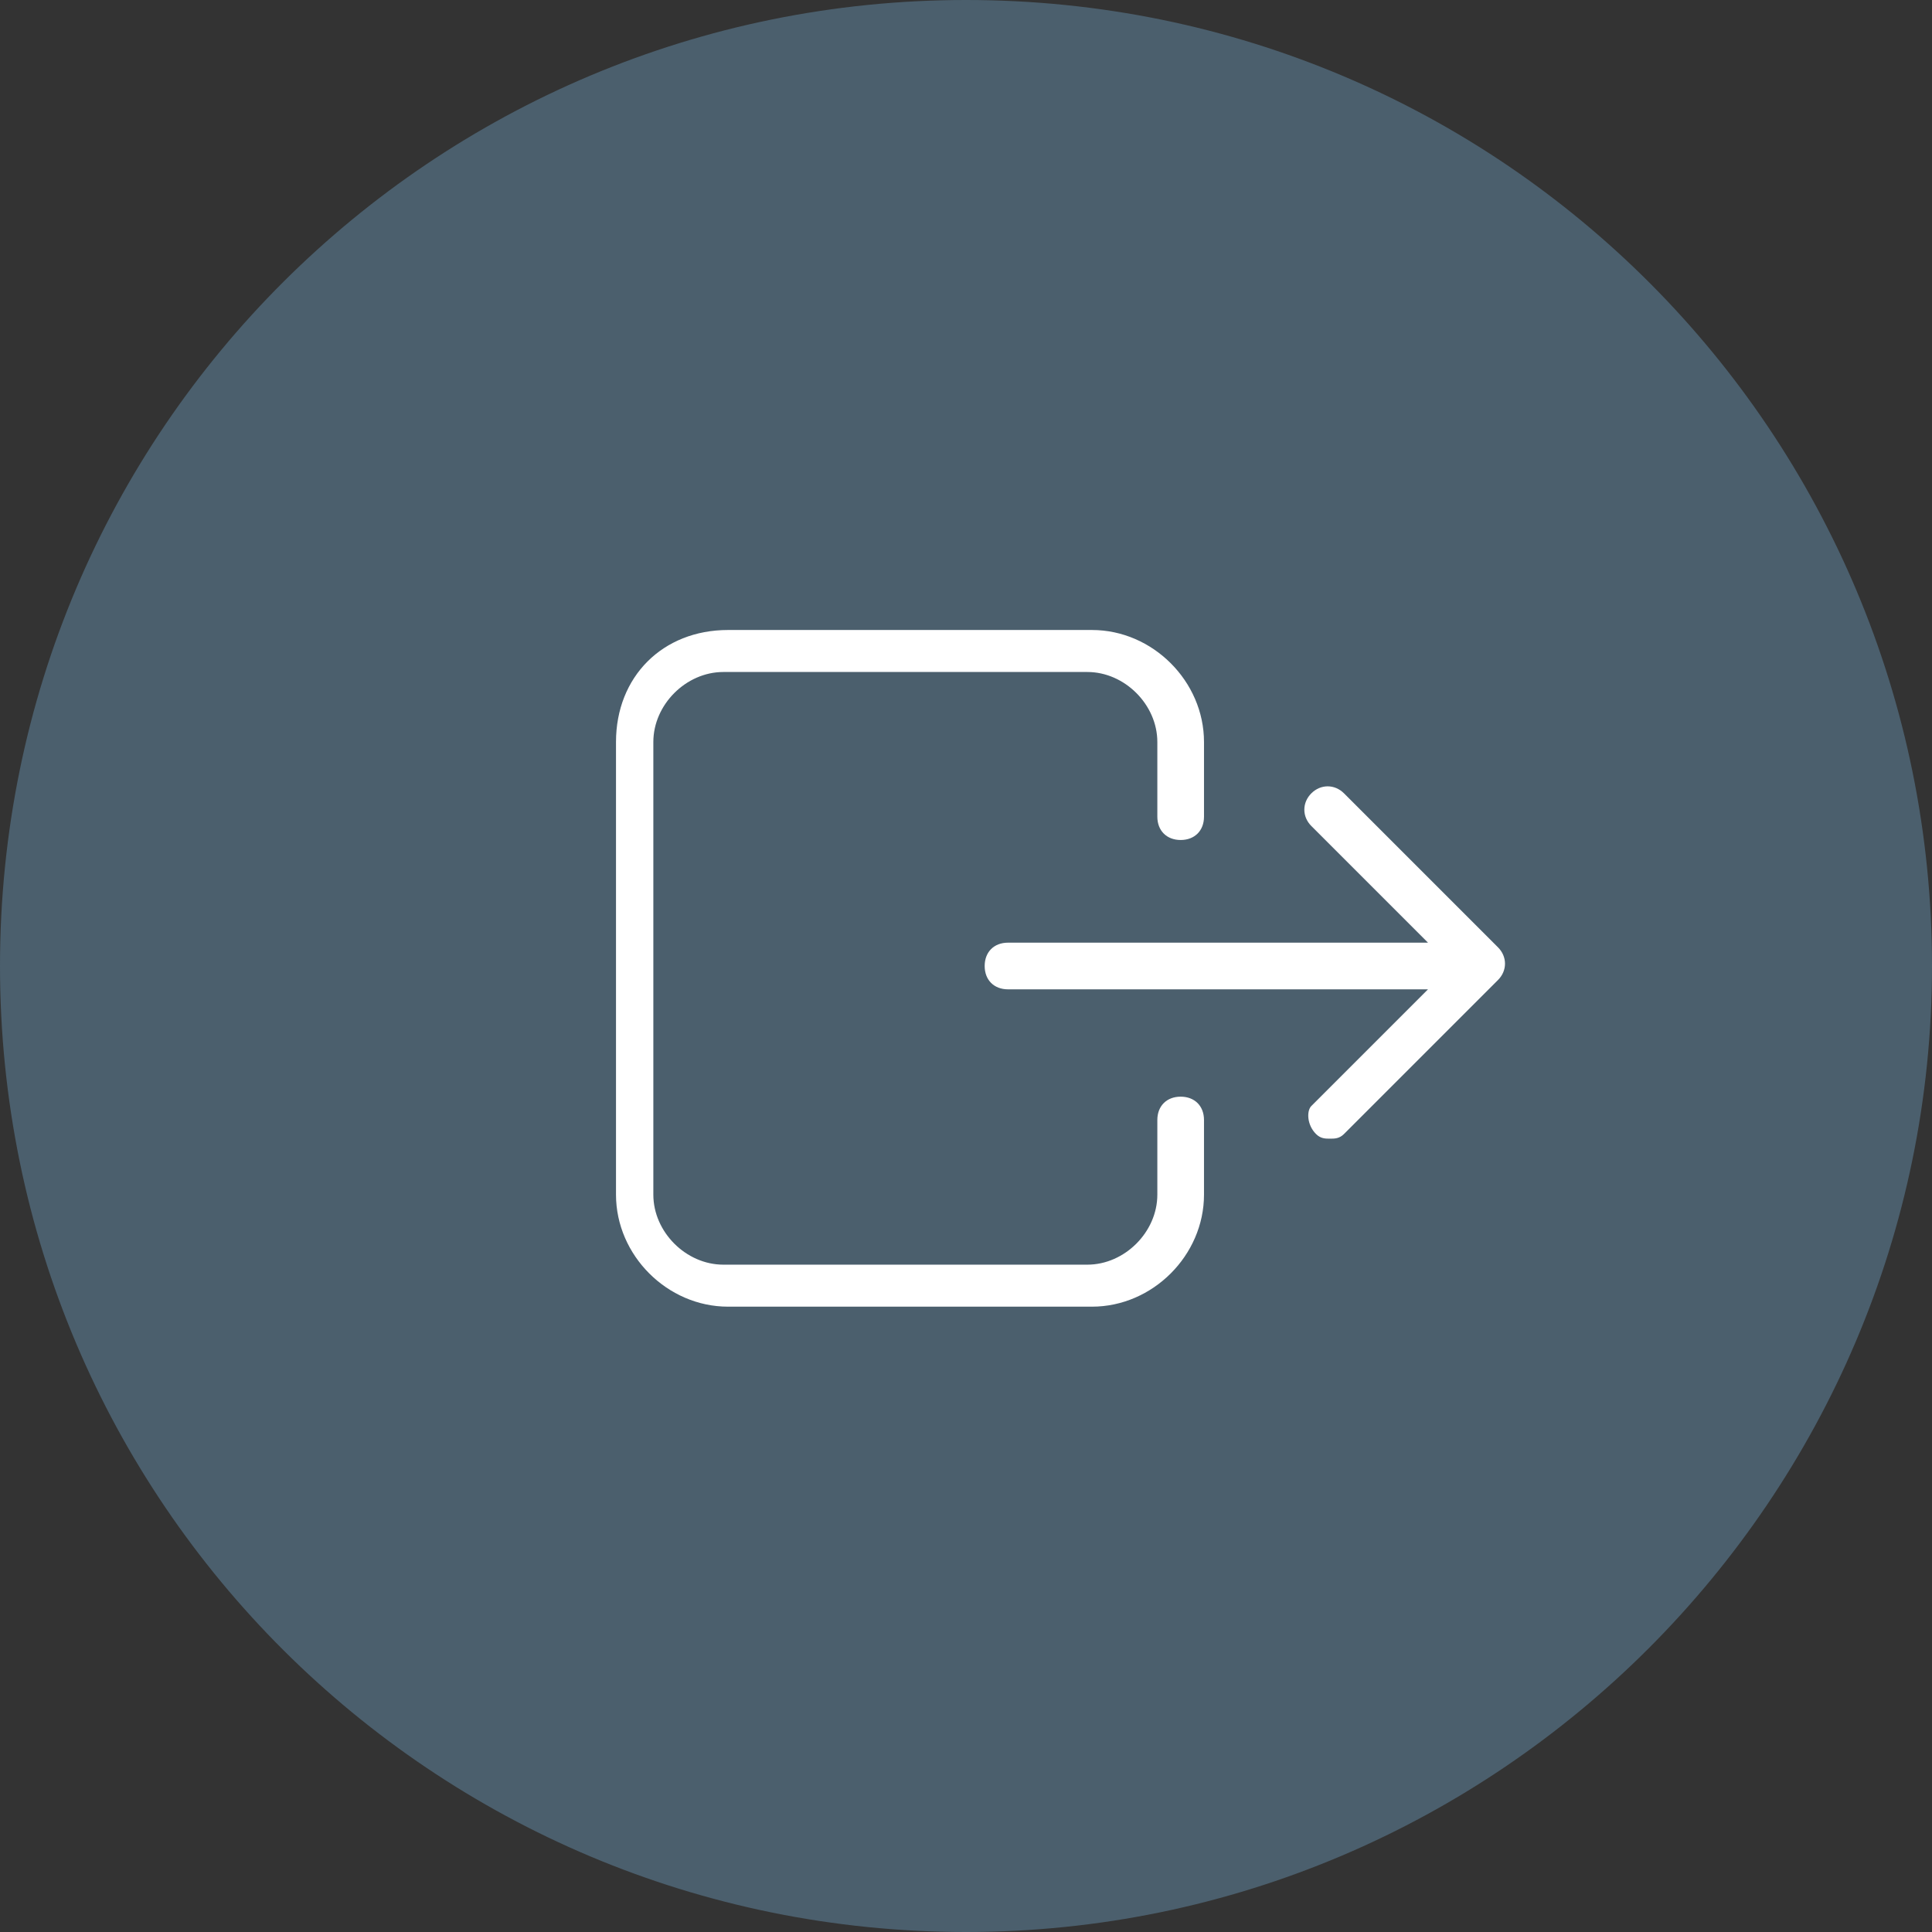 <?xml version="1.0" encoding="utf-8"?>
<!-- Generator: Adobe Illustrator 19.0.0, SVG Export Plug-In . SVG Version: 6.00 Build 0)  -->
<svg version="1.1" id="Layer_1" xmlns="http://www.w3.org/2000/svg" xmlns:xlink="http://www.w3.org/1999/xlink" x="0px" y="0px"
	 viewBox="0 0 41.4 41.4" style="enable-background:new 0 0 41.4 41.4;" xml:space="preserve">
<rect x="0" y="0" width="41.4" height="41.4" fill="#333333" stroke="none"/>
<style type="text/css">
	.st0{fill:#4B5F6D;}
	.st1{fill:#FFFFFF;}
</style>
<path id="XMLID_4_" class="st0" d="M41.4,20.7c0,11.4-9.3,20.7-20.7,20.7C9.3,41.4,0,32.2,0,20.7S9.3,0,20.7,0
	C32.2,0,41.4,9.3,41.4,20.7"/>
<path id="XMLID_3_" class="st1" d="M13.2,15.9v9.7c0,1.3,1.1,2.4,2.4,2.4h7.8c1.3,0,2.4-1.1,2.4-2.4V24c0-0.3-0.2-0.5-0.5-0.5
	c-0.3,0-0.5,0.2-0.5,0.5v1.6c0,0.8-0.7,1.5-1.5,1.5h-7.8c-0.8,0-1.5-0.7-1.5-1.5v-9.7c0-0.8,0.7-1.5,1.5-1.5h7.8
	c0.8,0,1.5,0.7,1.5,1.5v1.6c0,0.3,0.2,0.5,0.5,0.5c0.3,0,0.5-0.2,0.5-0.5v-1.6c0-1.3-1.1-2.4-2.4-2.4h-7.8
	C14.2,13.5,13.2,14.5,13.2,15.9"/>
<path id="XMLID_2_" class="st1" d="M28.2,24.3c0.1,0.1,0.2,0.1,0.3,0.1c0.1,0,0.2,0,0.3-0.1l3.3-3.3c0.2-0.2,0.2-0.5,0-0.7l-3.3-3.3
	c-0.2-0.2-0.5-0.2-0.7,0c-0.2,0.2-0.2,0.5,0,0.7l2.5,2.5h-9c-0.3,0-0.5,0.2-0.5,0.5c0,0.3,0.2,0.5,0.5,0.5h9l-2.5,2.5
	C28,23.8,28,24.1,28.2,24.3"/>
</svg>
